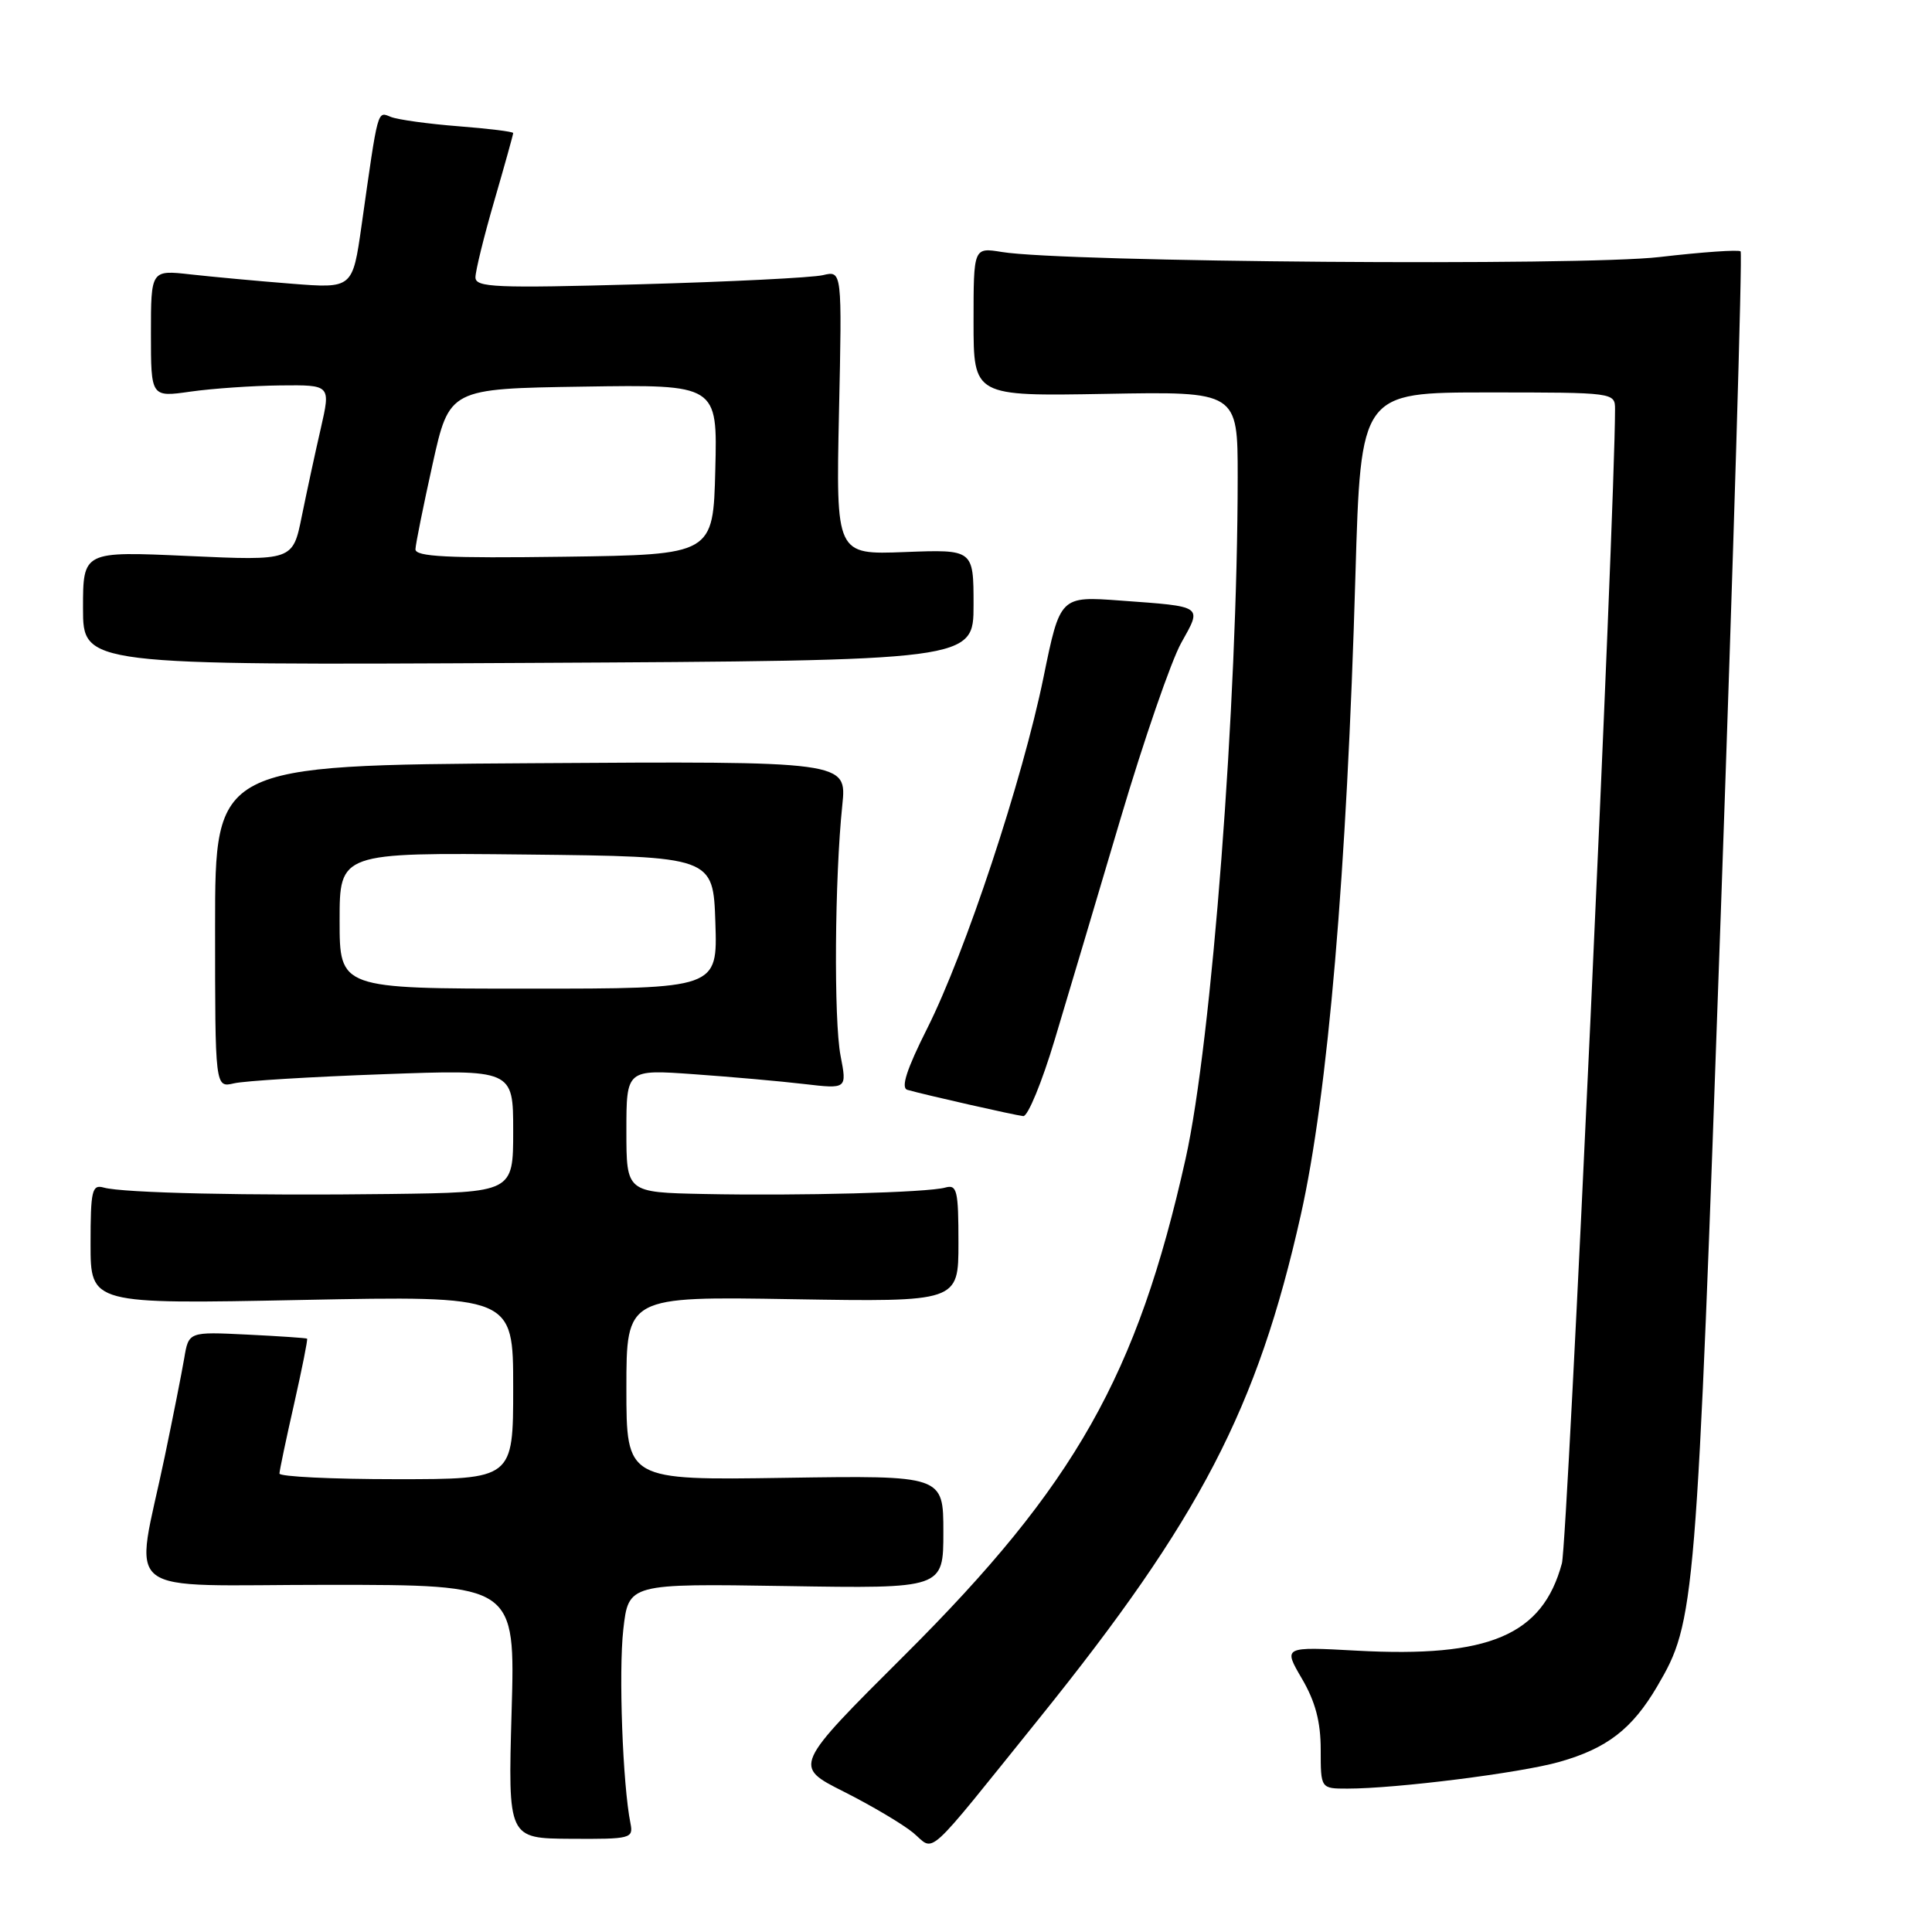 <?xml version="1.0" encoding="UTF-8" standalone="no"?>
<!DOCTYPE svg PUBLIC "-//W3C//DTD SVG 1.1//EN" "http://www.w3.org/Graphics/SVG/1.1/DTD/svg11.dtd" >
<svg xmlns="http://www.w3.org/2000/svg" xmlns:xlink="http://www.w3.org/1999/xlink" version="1.1" viewBox="0 0 256 256">
 <g >
 <path fill="currentColor"
d=" M 137.69 227.71 C 159.01 201.25 166.61 186.64 172.36 161.00 C 175.95 145.02 178.47 115.55 179.60 76.25 C 180.31 52.00 180.31 52.00 197.15 52.00 C 213.96 52.00 214.00 52.01 214.00 54.25 C 213.99 68.02 207.71 204.36 206.96 207.15 C 204.39 216.68 197.34 219.68 179.76 218.72 C 170.03 218.19 170.03 218.19 172.51 222.43 C 174.29 225.47 175.00 228.14 175.00 231.84 C 175.00 237.00 175.00 237.00 178.54 237.00 C 184.99 237.00 201.42 234.93 206.59 233.47 C 212.93 231.68 216.27 229.11 219.60 223.43 C 224.64 214.82 224.76 213.30 228.01 121.13 C 229.71 73.08 230.89 33.56 230.64 33.31 C 230.40 33.06 225.55 33.40 219.88 34.06 C 209.47 35.27 141.04 34.75 132.75 33.39 C 129.00 32.78 129.00 32.78 129.00 42.64 C 129.00 52.50 129.00 52.50 146.50 52.19 C 164.00 51.87 164.00 51.87 164.00 63.19 C 163.99 93.08 160.56 138.01 157.10 153.53 C 150.69 182.24 142.45 196.81 119.92 219.26 C 105.10 234.03 105.10 234.03 111.80 237.40 C 115.49 239.26 119.62 241.71 121.00 242.85 C 123.96 245.32 122.26 246.86 137.69 227.71 Z  M 83.54 241.60 C 82.51 236.50 81.96 221.50 82.59 215.93 C 83.28 209.83 83.28 209.83 104.14 210.16 C 125.00 210.50 125.00 210.50 125.00 203.00 C 125.00 195.50 125.00 195.50 104.00 195.82 C 83.00 196.14 83.00 196.14 83.00 183.96 C 83.00 171.78 83.00 171.78 105.00 172.15 C 127.00 172.51 127.00 172.51 127.00 164.69 C 127.00 157.72 126.81 156.92 125.25 157.36 C 122.92 158.02 105.98 158.47 93.25 158.21 C 83.00 158.00 83.00 158.00 83.00 149.85 C 83.00 141.70 83.00 141.70 91.95 142.34 C 96.88 142.69 103.45 143.27 106.57 143.64 C 112.23 144.30 112.23 144.30 111.38 139.90 C 110.47 135.22 110.60 116.34 111.61 106.68 C 112.21 100.86 112.21 100.86 70.36 101.13 C 28.50 101.40 28.50 101.40 28.50 122.77 C 28.50 144.13 28.50 144.13 31.00 143.55 C 32.38 143.22 41.26 142.68 50.75 142.34 C 68.00 141.71 68.00 141.71 68.00 149.86 C 68.00 158.00 68.00 158.00 51.75 158.21 C 33.02 158.45 16.28 158.08 13.75 157.36 C 12.19 156.92 12.00 157.72 12.00 164.84 C 12.00 172.81 12.00 172.81 40.00 172.25 C 68.00 171.70 68.00 171.70 68.00 183.85 C 68.00 196.00 68.00 196.00 52.50 196.00 C 43.97 196.00 37.01 195.66 37.03 195.25 C 37.04 194.84 37.91 190.69 38.97 186.03 C 40.02 181.36 40.80 177.48 40.69 177.38 C 40.59 177.29 37.01 177.05 32.75 176.84 C 25.00 176.46 25.00 176.46 24.41 179.98 C 24.08 181.92 22.92 187.78 21.83 193.00 C 17.86 212.06 15.23 210.00 43.51 210.00 C 68.28 210.00 68.28 210.00 67.79 226.80 C 67.31 243.60 67.31 243.60 75.64 243.65 C 83.58 243.70 83.94 243.61 83.54 241.60 Z  M 139.76 137.75 C 141.45 132.11 145.38 118.95 148.47 108.50 C 151.57 98.05 155.19 87.57 156.51 85.20 C 159.30 80.21 159.55 80.39 148.49 79.58 C 140.47 78.99 140.47 78.99 138.27 89.75 C 135.48 103.38 127.93 126.18 122.86 136.27 C 120.13 141.70 119.34 144.15 120.23 144.41 C 122.59 145.08 134.49 147.78 135.59 147.89 C 136.19 147.95 138.07 143.39 139.76 137.75 Z  M 129.00 80.16 C 129.00 72.80 129.00 72.80 119.88 73.15 C 110.77 73.50 110.77 73.50 111.17 54.67 C 111.58 35.85 111.58 35.85 109.04 36.46 C 107.64 36.79 96.71 37.34 84.75 37.67 C 65.65 38.20 63.00 38.09 63.00 36.75 C 63.00 35.91 64.12 31.34 65.50 26.60 C 66.88 21.85 68.00 17.82 68.00 17.63 C 68.00 17.44 64.74 17.04 60.75 16.73 C 56.76 16.42 52.74 15.86 51.81 15.50 C 49.97 14.77 50.14 14.14 47.91 29.87 C 46.72 38.23 46.72 38.23 38.61 37.59 C 34.15 37.24 28.14 36.68 25.25 36.36 C 20.00 35.77 20.00 35.77 20.00 44.21 C 20.00 52.64 20.00 52.64 25.25 51.89 C 28.14 51.48 33.50 51.11 37.16 51.07 C 43.82 51.00 43.82 51.00 42.51 56.75 C 41.78 59.91 40.65 65.16 39.99 68.40 C 38.80 74.30 38.80 74.30 24.90 73.67 C 11.00 73.04 11.00 73.04 11.00 80.59 C 11.00 88.15 11.00 88.15 70.00 87.84 C 129.00 87.53 129.00 87.53 129.00 80.16 Z  M 45.00 121.98 C 45.00 112.97 45.00 112.97 69.75 113.23 C 94.50 113.50 94.50 113.50 94.79 122.25 C 95.08 131.00 95.08 131.00 70.04 131.00 C 45.00 131.00 45.00 131.00 45.00 121.98 Z  M 55.05 72.77 C 55.08 72.07 56.10 67.00 57.32 61.50 C 59.54 51.50 59.54 51.50 77.30 51.23 C 95.07 50.95 95.07 50.95 94.78 62.23 C 94.50 73.50 94.50 73.50 74.75 73.77 C 59.28 73.98 55.01 73.77 55.05 72.77 Z "/>
</g>
</svg>